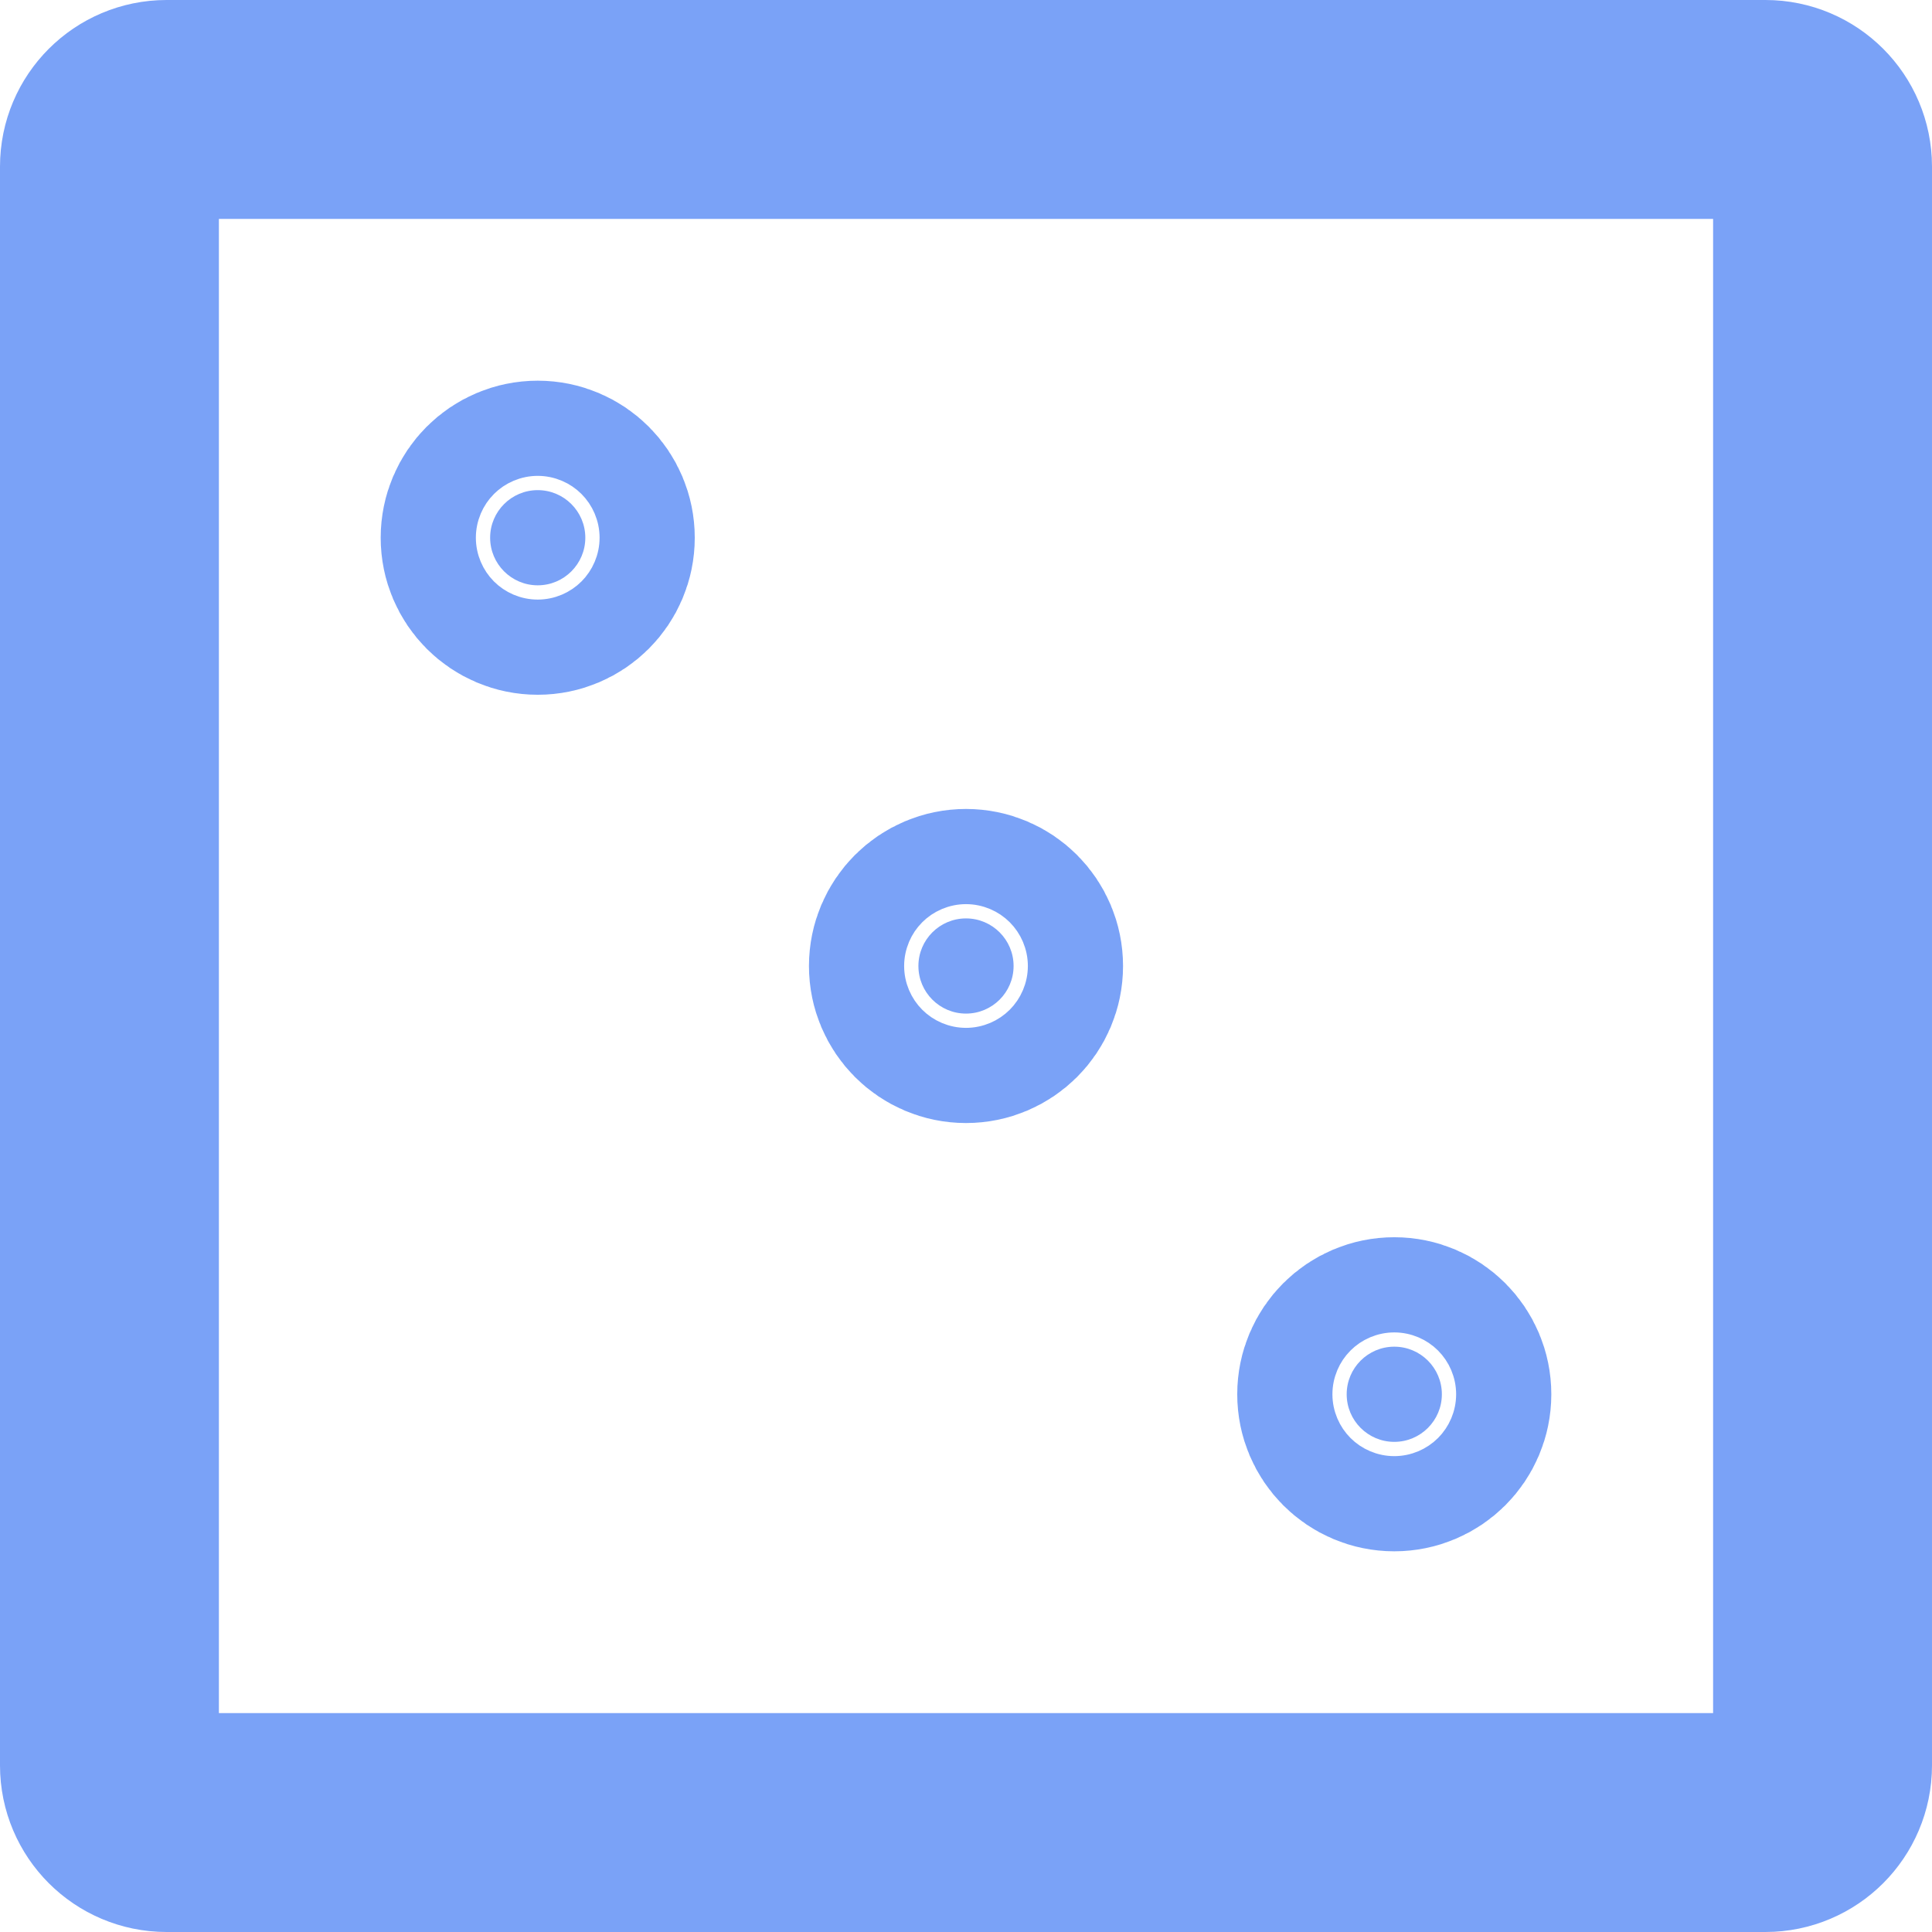 <?xml version="1.0" encoding="UTF-8" standalone="no"?>
<svg
   width="20.3"
   height="20.3"
   viewBox="0 0 20.3 20.3"
   stroke-width="2.3"
   fill="none"
   color="#000000"
   version="1.1"
   id="svg4"
   sodipodi:docname="dice-three.svg"
   inkscape:version="1.4 (e7c3feb1, 2024-10-09)"
   xmlns:inkscape="http://www.inkscape.org/namespaces/inkscape"
   xmlns:sodipodi="http://sodipodi.sourceforge.net/DTD/sodipodi-0.dtd"
   xmlns="http://www.w3.org/2000/svg"
   xmlns:svg="http://www.w3.org/2000/svg">
  <defs
     id="defs4" />
  <sodipodi:namedview
     id="namedview4"
     pagecolor="#ffffff"
     bordercolor="#000000"
     borderopacity="0.25"
     inkscape:showpageshadow="2"
     inkscape:pageopacity="0.0"
     inkscape:pagecheckerboard="0"
     inkscape:deskcolor="#d1d1d1"
     inkscape:zoom="12.256518"
     inkscape:cx="10.117066"
     inkscape:cy="9.9946824"
     inkscape:window-width="1104"
     inkscape:window-height="810"
     inkscape:window-x="0"
     inkscape:window-y="38"
     inkscape:window-maximized="0"
     inkscape:current-layer="svg4" />
  <path
     d="M 1.15,18.55 V 1.75 c 0,-0.331 0.269,-0.6 0.6,-0.6 h 16.8 c 0.331,0 0.6,0.269 0.6,0.6 v 16.8 c 0,0.331 -0.269,0.6 -0.6,0.6 H 1.75 c -0.331,0 -0.6,-0.269 -0.6,-0.6 z"
     stroke="#000000"
     stroke-width="2.3"
     id="path1"
     style="stroke:#7aa2f7;stroke-opacity:1" />
  <path
     d="m 5.65,6.15 c -0.276,0 -0.5,-0.224 -0.5,-0.5 0,-0.276 0.224,-0.5 0.5,-0.5 0.276,0 0.5,0.224 0.5,0.5 0,0.276 -0.224,0.5 -0.5,0.5 z"
     fill="#000000"
     stroke="#000000"
     stroke-width="2.3"
     stroke-linecap="round"
     stroke-linejoin="round"
     id="path2"
     style="fill:#7aa2f7;fill-opacity:1;stroke:#7aa2f7;stroke-opacity:1" />
  <path
     d="m 10.15,10.65 c -0.276,0 -0.5,-0.224 -0.5,-0.5 0,-0.276 0.224,-0.5 0.5,-0.5 0.276,0 0.5,0.224 0.5,0.5 0,0.276 -0.224,0.5 -0.5,0.5 z"
     fill="#000000"
     stroke="#000000"
     stroke-width="2.3"
     stroke-linecap="round"
     stroke-linejoin="round"
     id="path3"
     style="fill:#7aa2f7;fill-opacity:1;stroke:#7aa2f7;stroke-opacity:1" />
  <path
     d="m 14.65,15.15 c -0.276,0 -0.5,-0.224 -0.5,-0.5 0,-0.276 0.224,-0.5 0.5,-0.5 0.276,0 0.5,0.224 0.5,0.5 0,0.276 -0.224,0.5 -0.5,0.5 z"
     fill="#000000"
     stroke="#000000"
     stroke-width="2.3"
     stroke-linecap="round"
     stroke-linejoin="round"
     id="path4"
     style="fill:#7aa2f7;fill-opacity:1;stroke:#7aa2f7;stroke-opacity:1" />
</svg>
